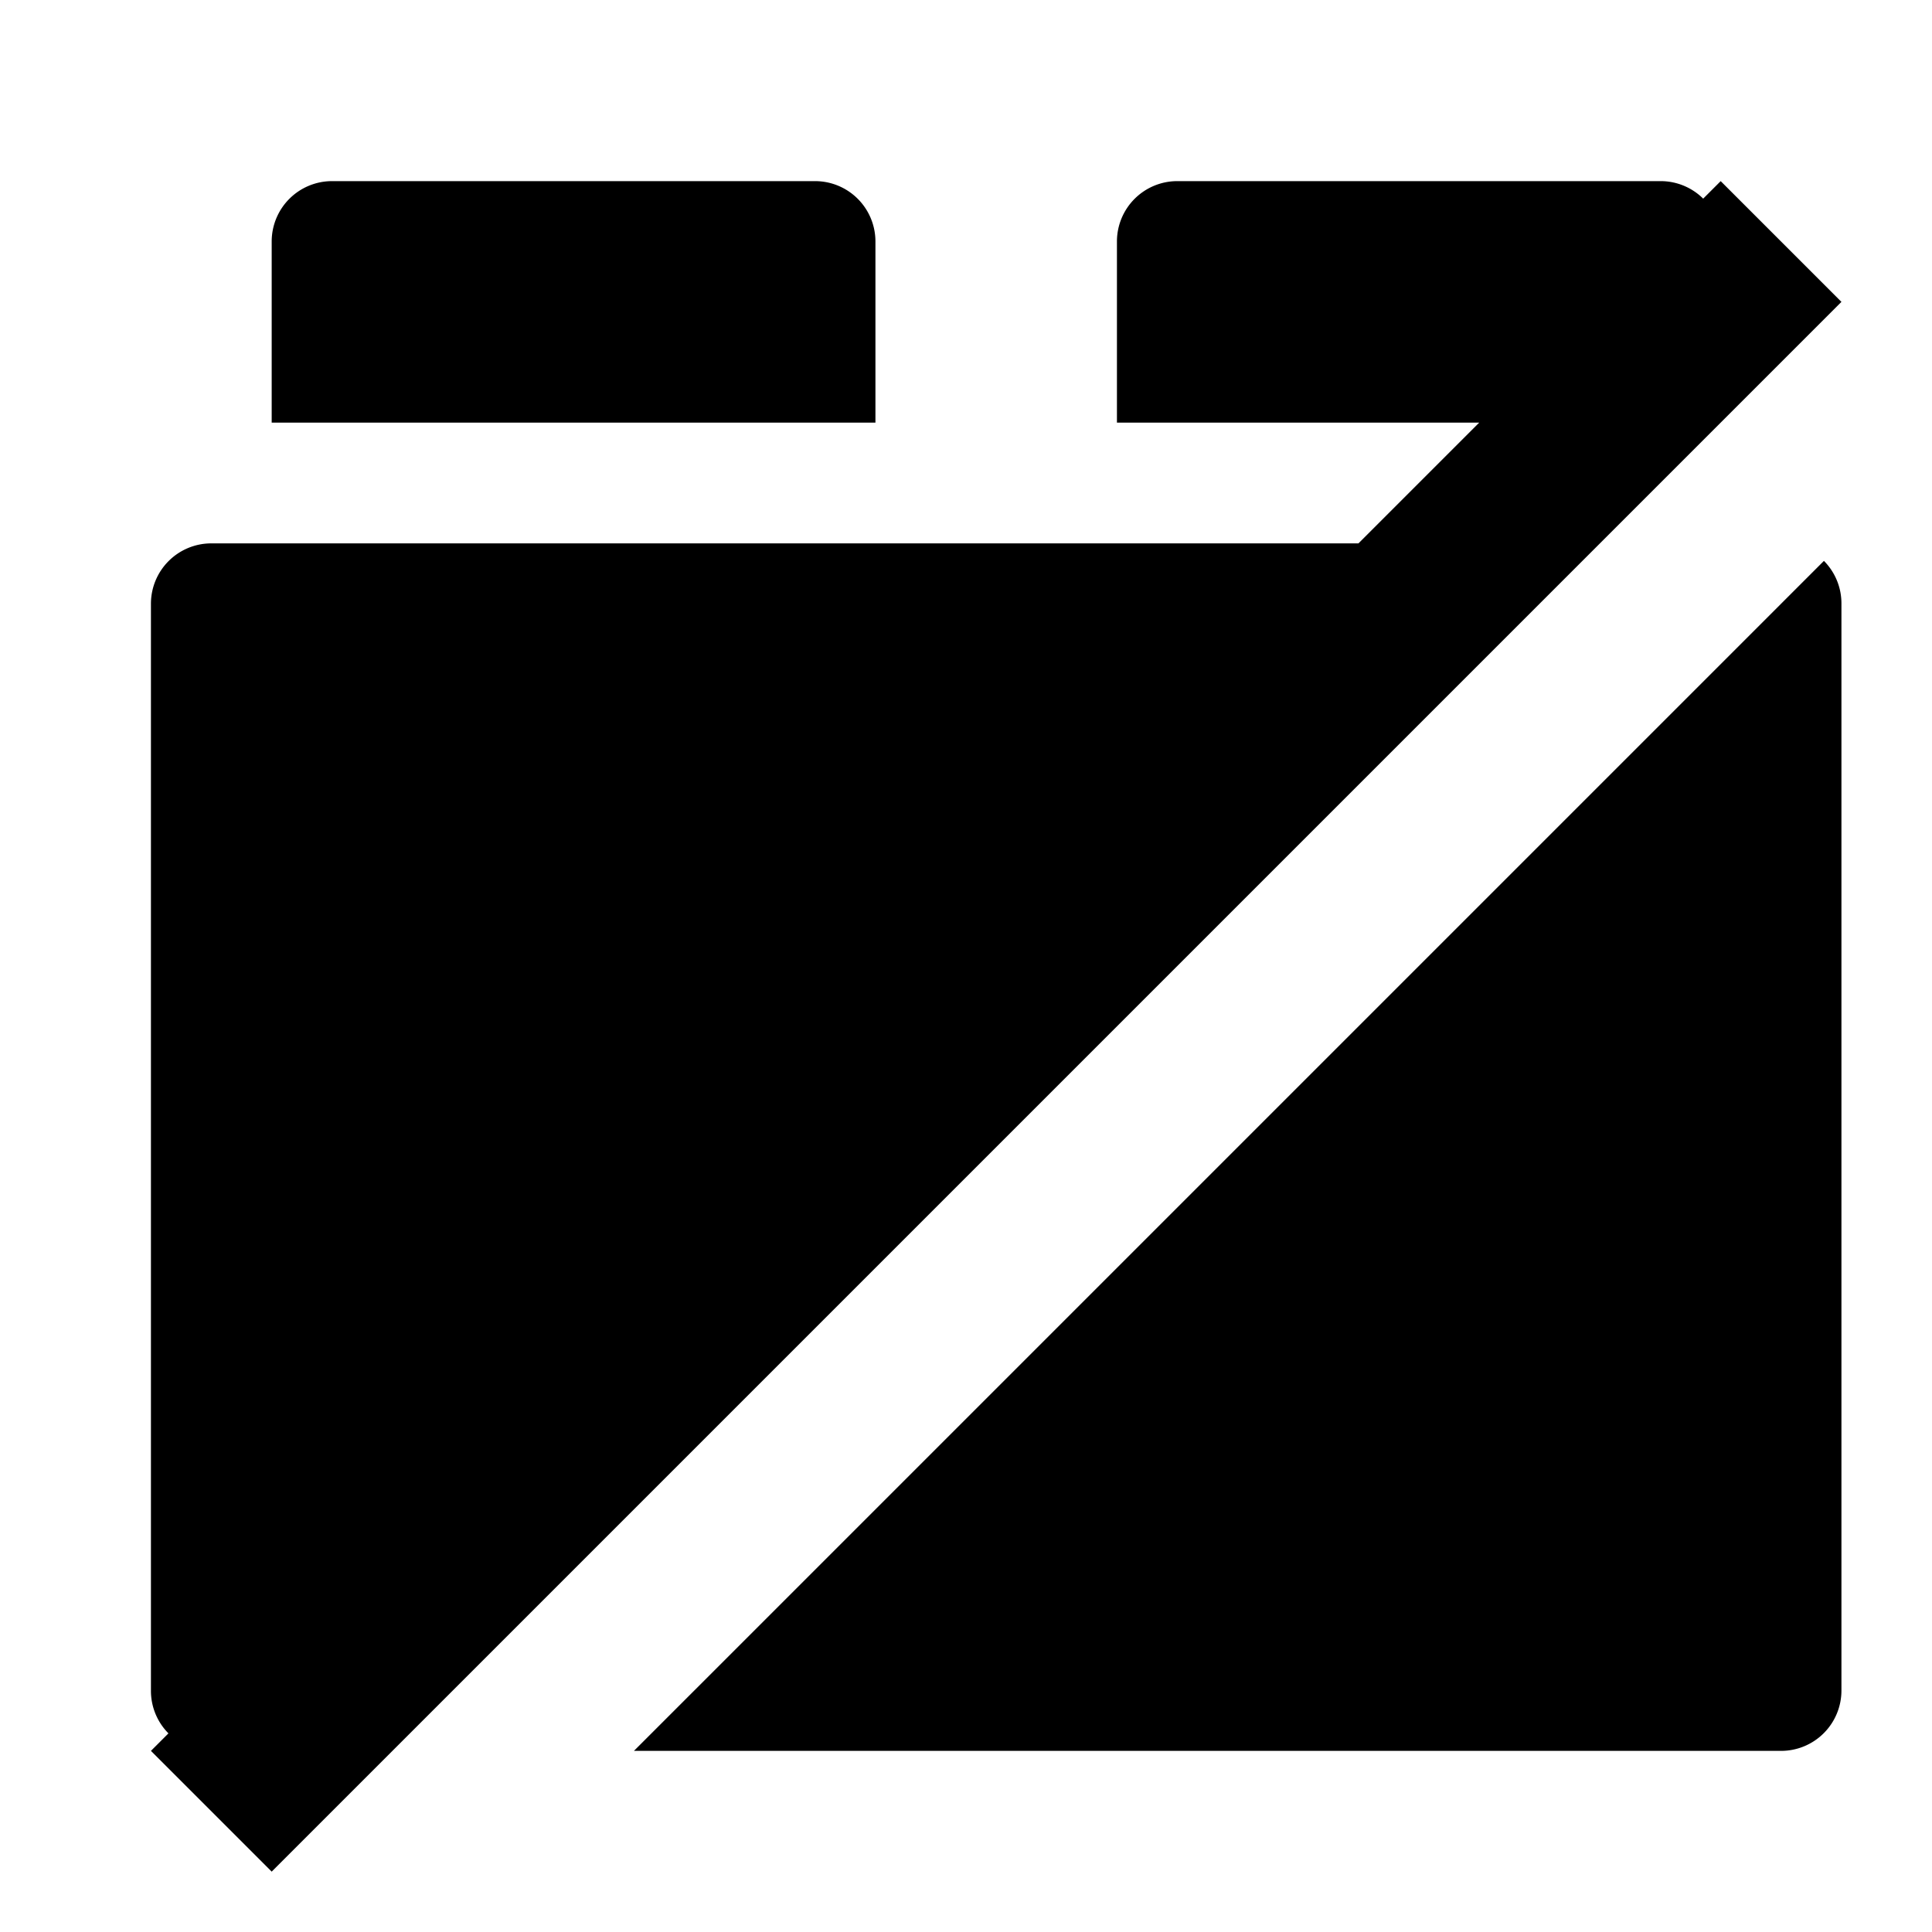 <svg xmlns="http://www.w3.org/2000/svg" viewBox="0 0 32 32"><defs><style>.cls-1{fill-rule:evenodd;}</style></defs><title>permission</title><g id="Permission-icons"><g id="plugin-disable"><path class="cls-1" d="M14.5,4a1,1,0,0,0-1-1h-8a1,1,0,0,0-1,1V7h10Zm-4,25h19a1,1,0,0,0,1-1V10a1,1,0,0,0-.29-.71Zm18-26-.29.29A1,1,0,0,0,27.5,3h-8a1,1,0,0,0-1,1V7h6l-2,2H3.5a1,1,0,0,0-1,1V28a1,1,0,0,0,.29.71L2.5,29l2,2,26-26Z"/></g></g></svg>